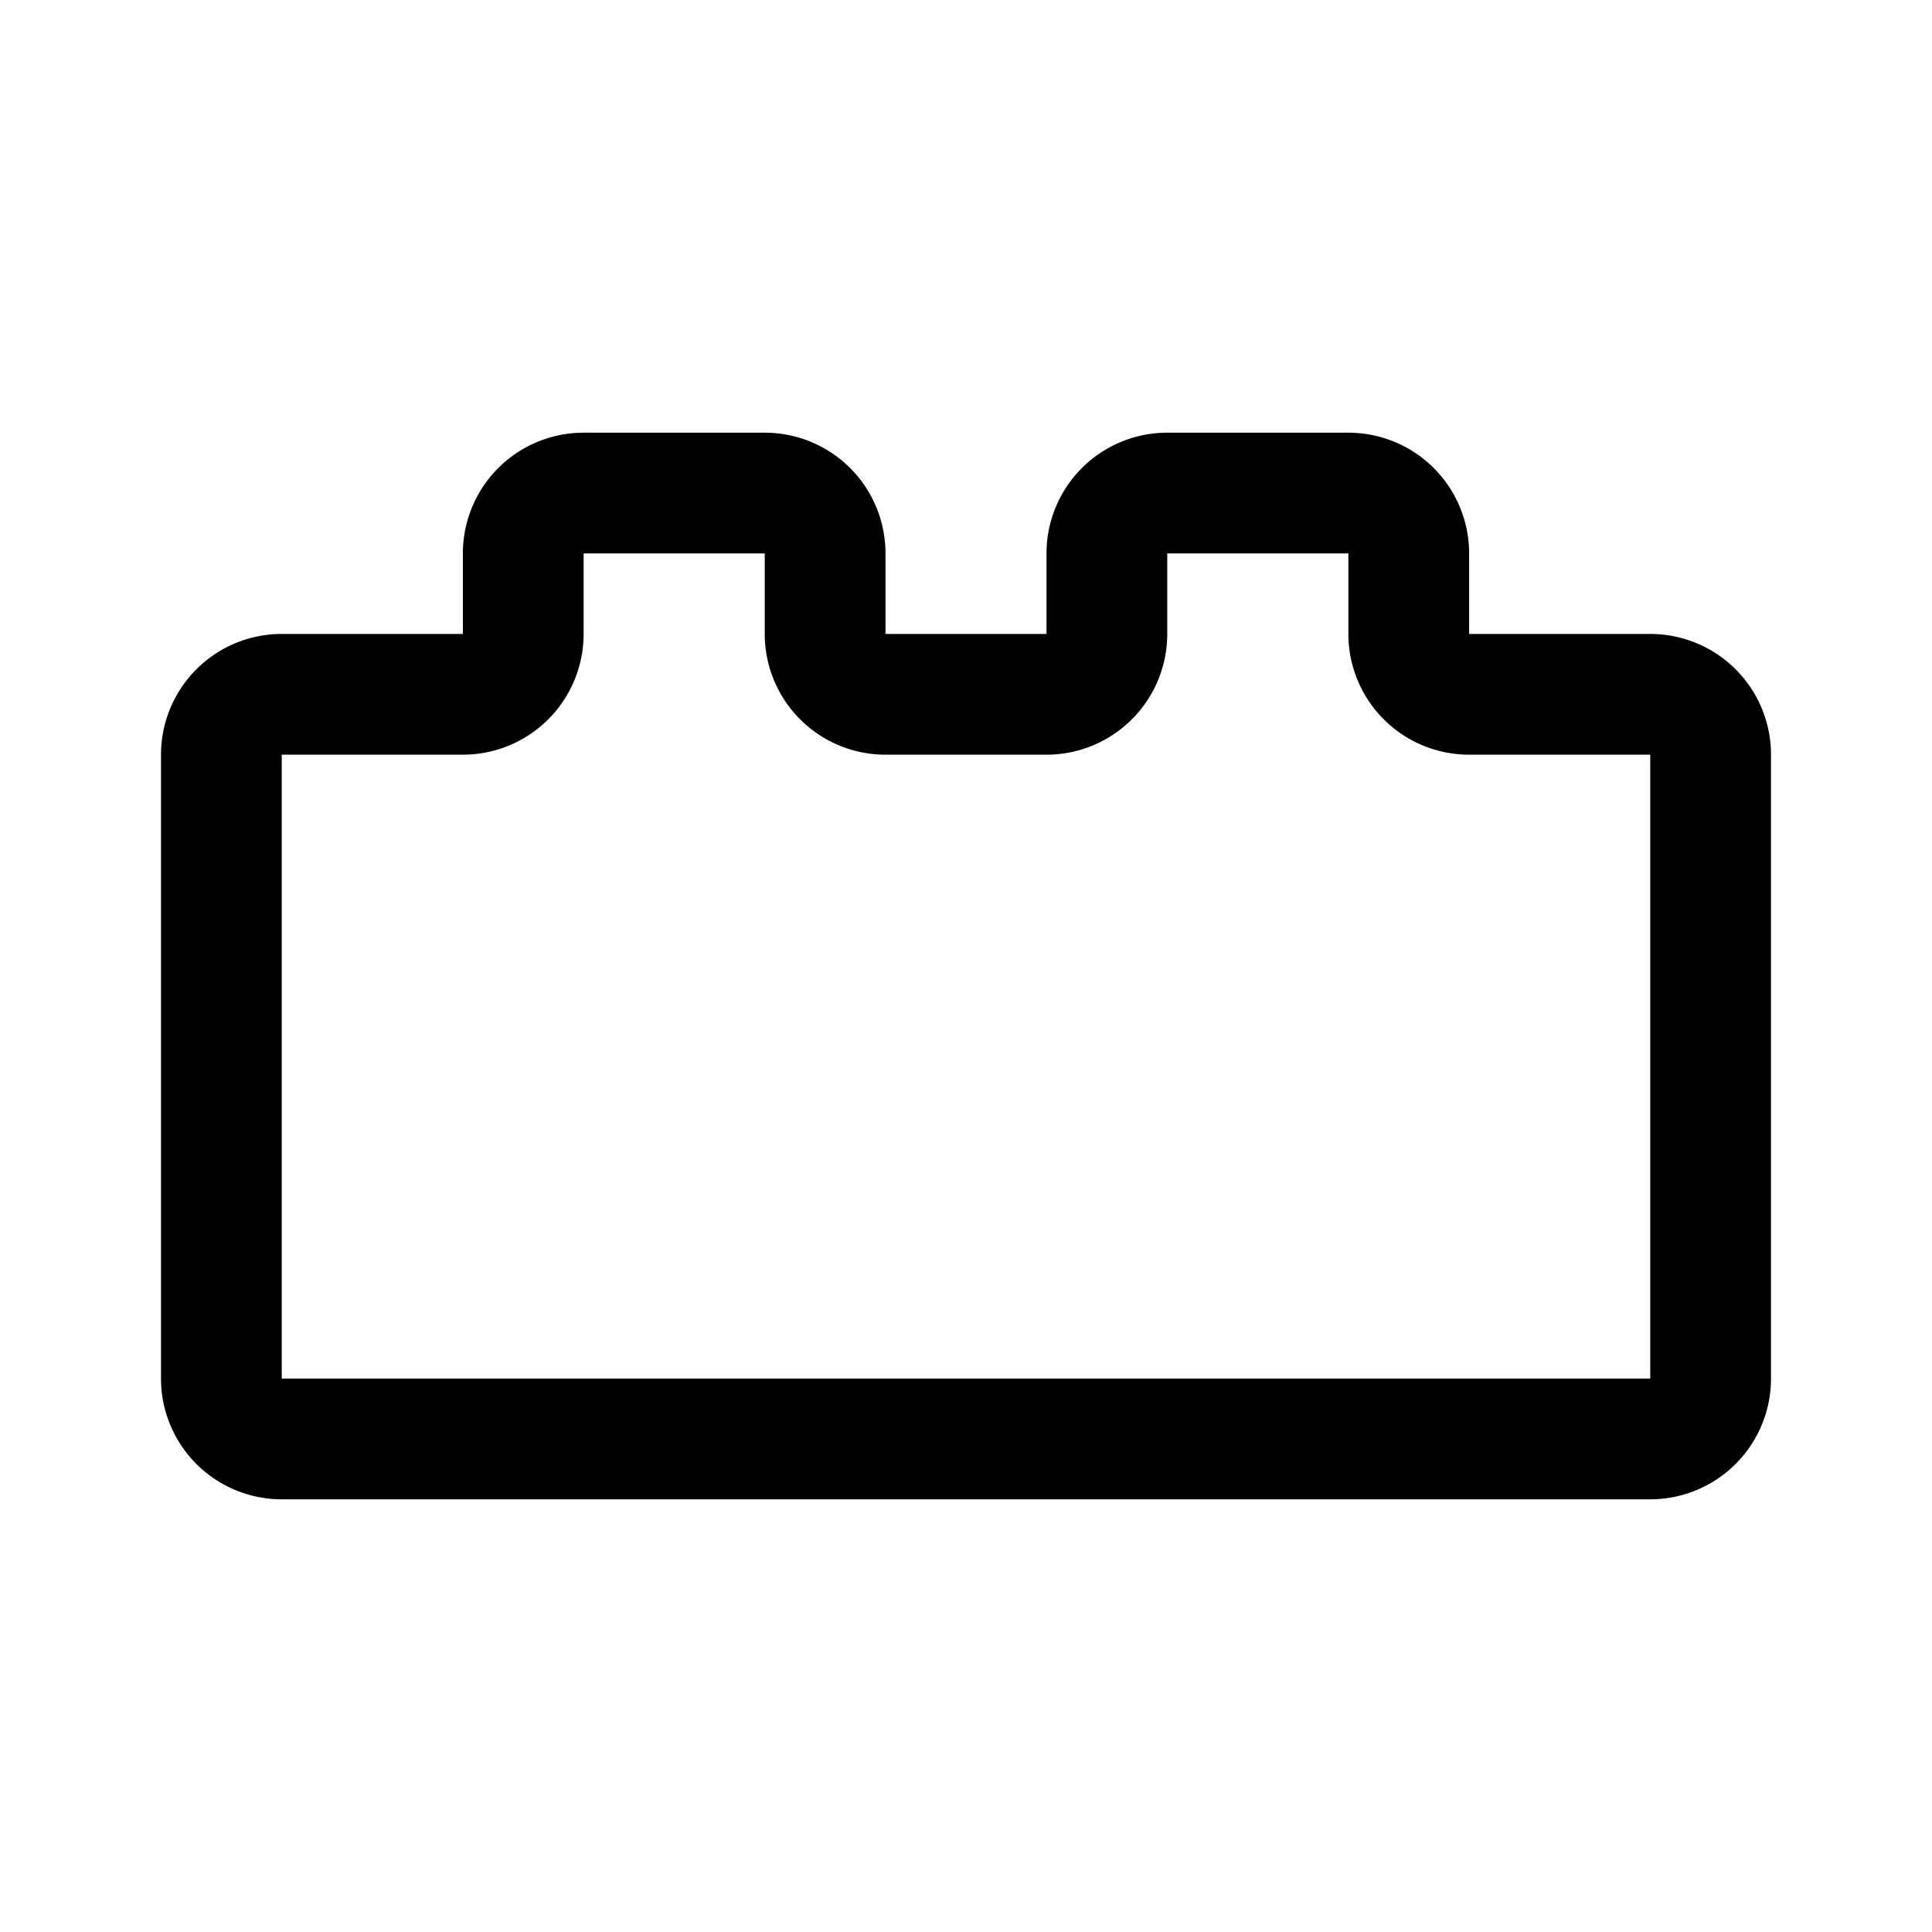 <svg xmlns="http://www.w3.org/2000/svg" width="192" height="192" fill="none"><path stroke="#000" stroke-linecap="round" stroke-linejoin="round" stroke-width="12" d="M170 137V75a6 6 0 0 0-6-6h-18a6 6 0 0 1-6-6v-8a6 6 0 0 0-6-6h-18a6 6 0 0 0-6 6v8a6 6 0 0 1-6 6H88a6 6 0 0 1-6-6v-8a6 6 0 0 0-6-6H58a6 6 0 0 0-6 6v8a6 6 0 0 1-6 6H28a6 6 0 0 0-6 6v62a6 6 0 0 0 6 6h136a6 6 0 0 0 6-6"/></svg>